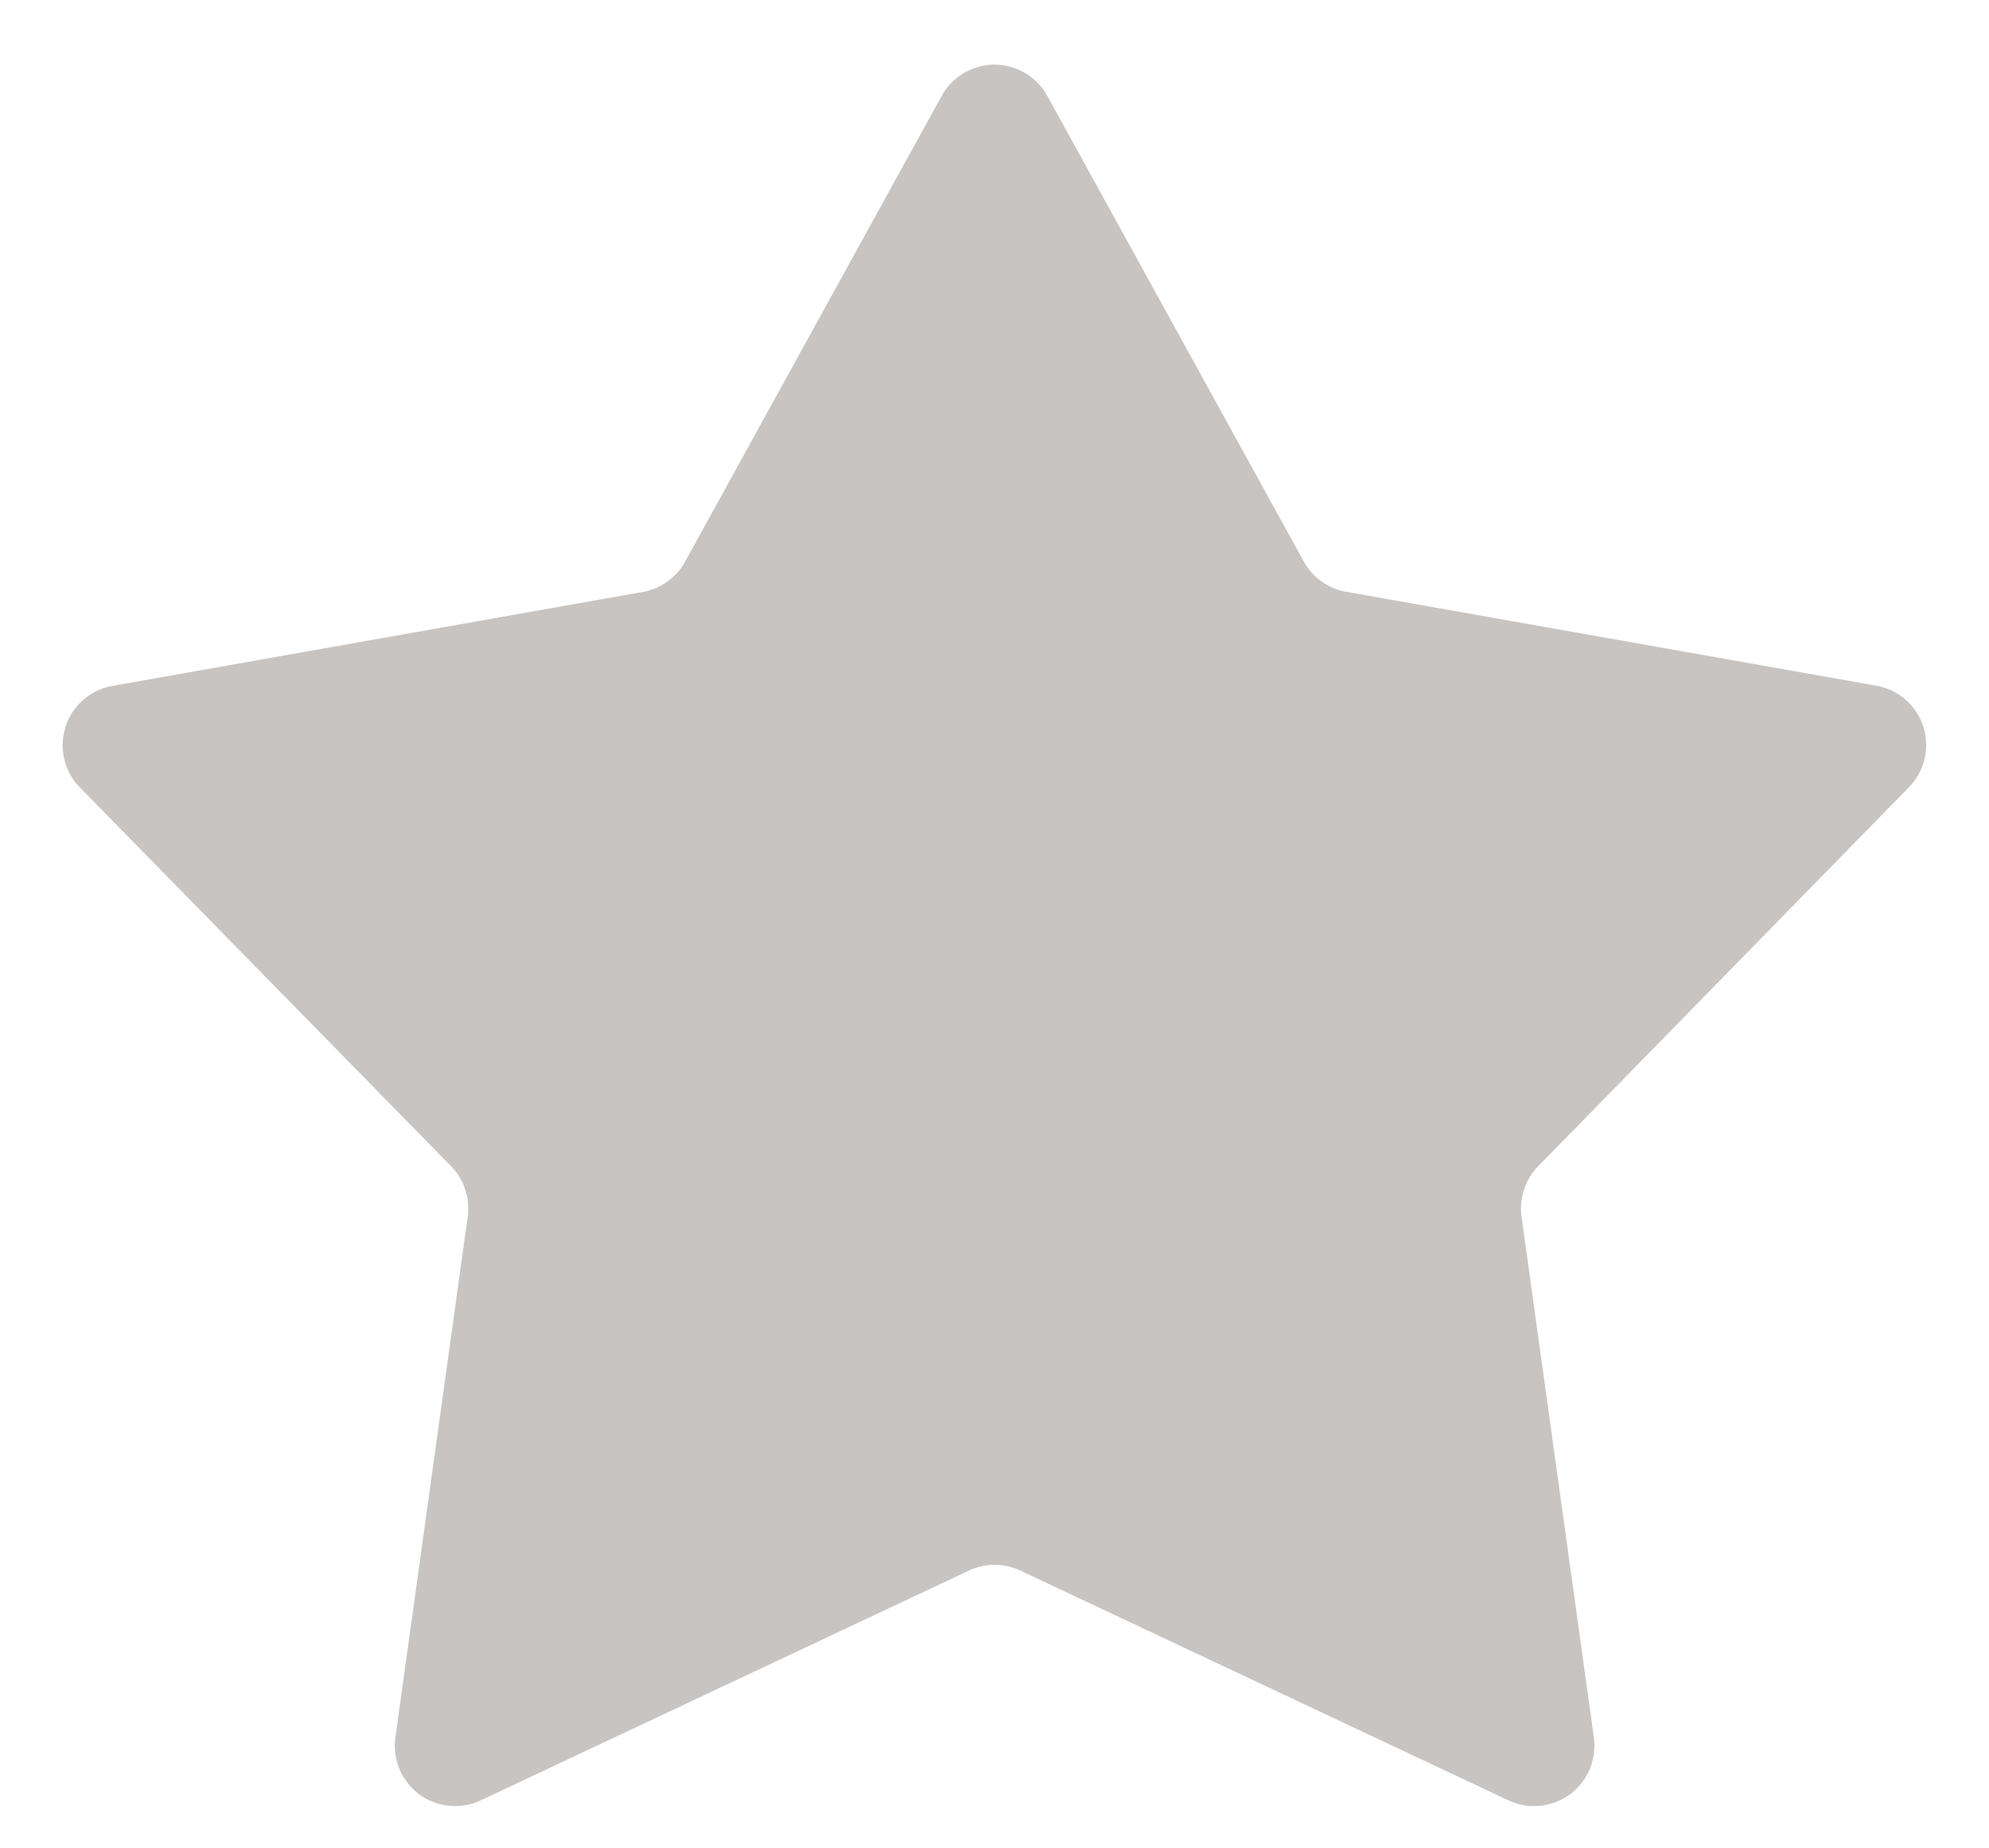 <svg xmlns="http://www.w3.org/2000/svg" width="33" height="30.659" viewBox="0 0 33 30.659">
  <path id="Polygon_10" data-name="Polygon 10" d="M15.624,1.591a1,1,0,0,1,1.752,0l4.256,7.728a1,1,0,0,0,.7.5l8.8,1.559a1,1,0,0,1,.54,1.684L25.52,19.351a1,1,0,0,0-.276.837l1.2,8.643a1,1,0,0,1-1.416,1.042l-8.1-3.813a1,1,0,0,0-.852,0l-8.1,3.813a1,1,0,0,1-1.416-1.042l1.2-8.643a1,1,0,0,0-.276-.837L1.325,13.065a1,1,0,0,1,.54-1.684l8.8-1.559a1,1,0,0,0,.7-.5Z" fill="#c7c4c2"/>
</svg>
